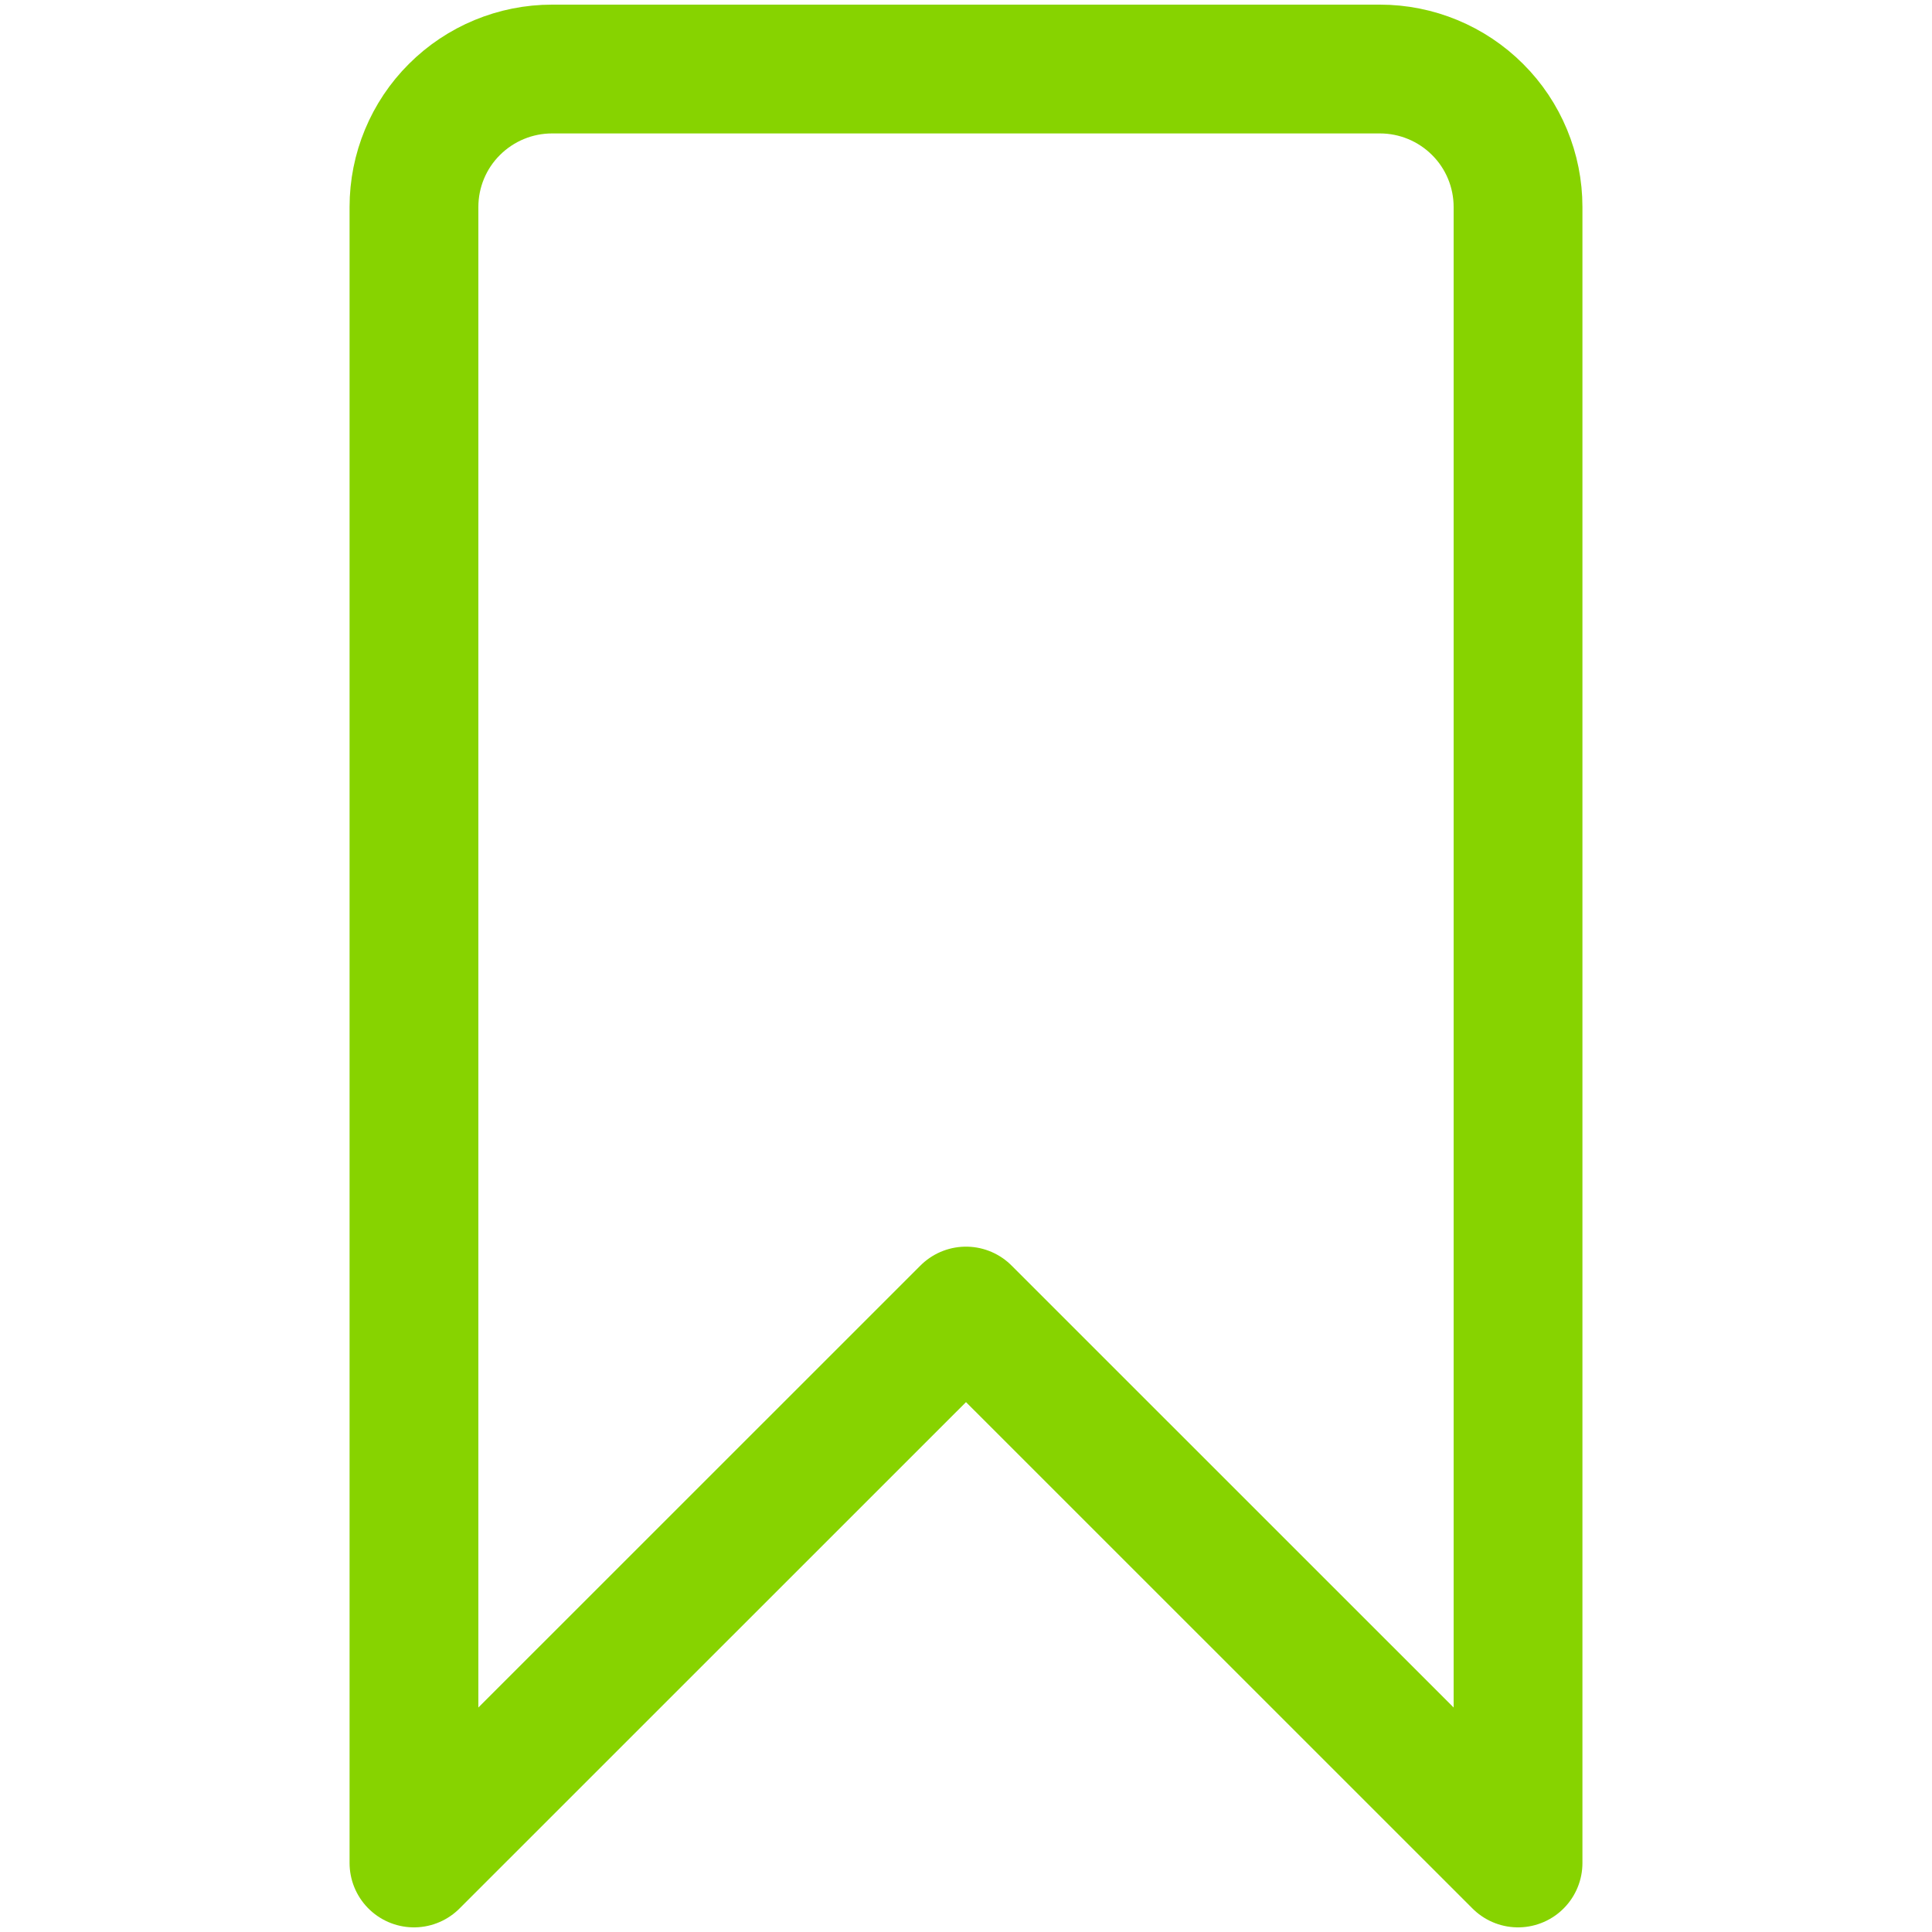 <svg width="15" height="15" viewBox="0 0 15 15" fill="none" xmlns="http://www.w3.org/2000/svg">
<path d="M11.786 14.464L7.5 10.179L3.214 14.464V1.607C3.214 1.323 3.327 1.05 3.528 0.85C3.729 0.649 4.002 0.536 4.286 0.536H10.714C10.998 0.536 11.271 0.649 11.472 0.85C11.673 1.05 11.786 1.323 11.786 1.607V14.464Z" stroke="#87D300" stroke-linecap="round" stroke-linejoin="round"/>
</svg>
